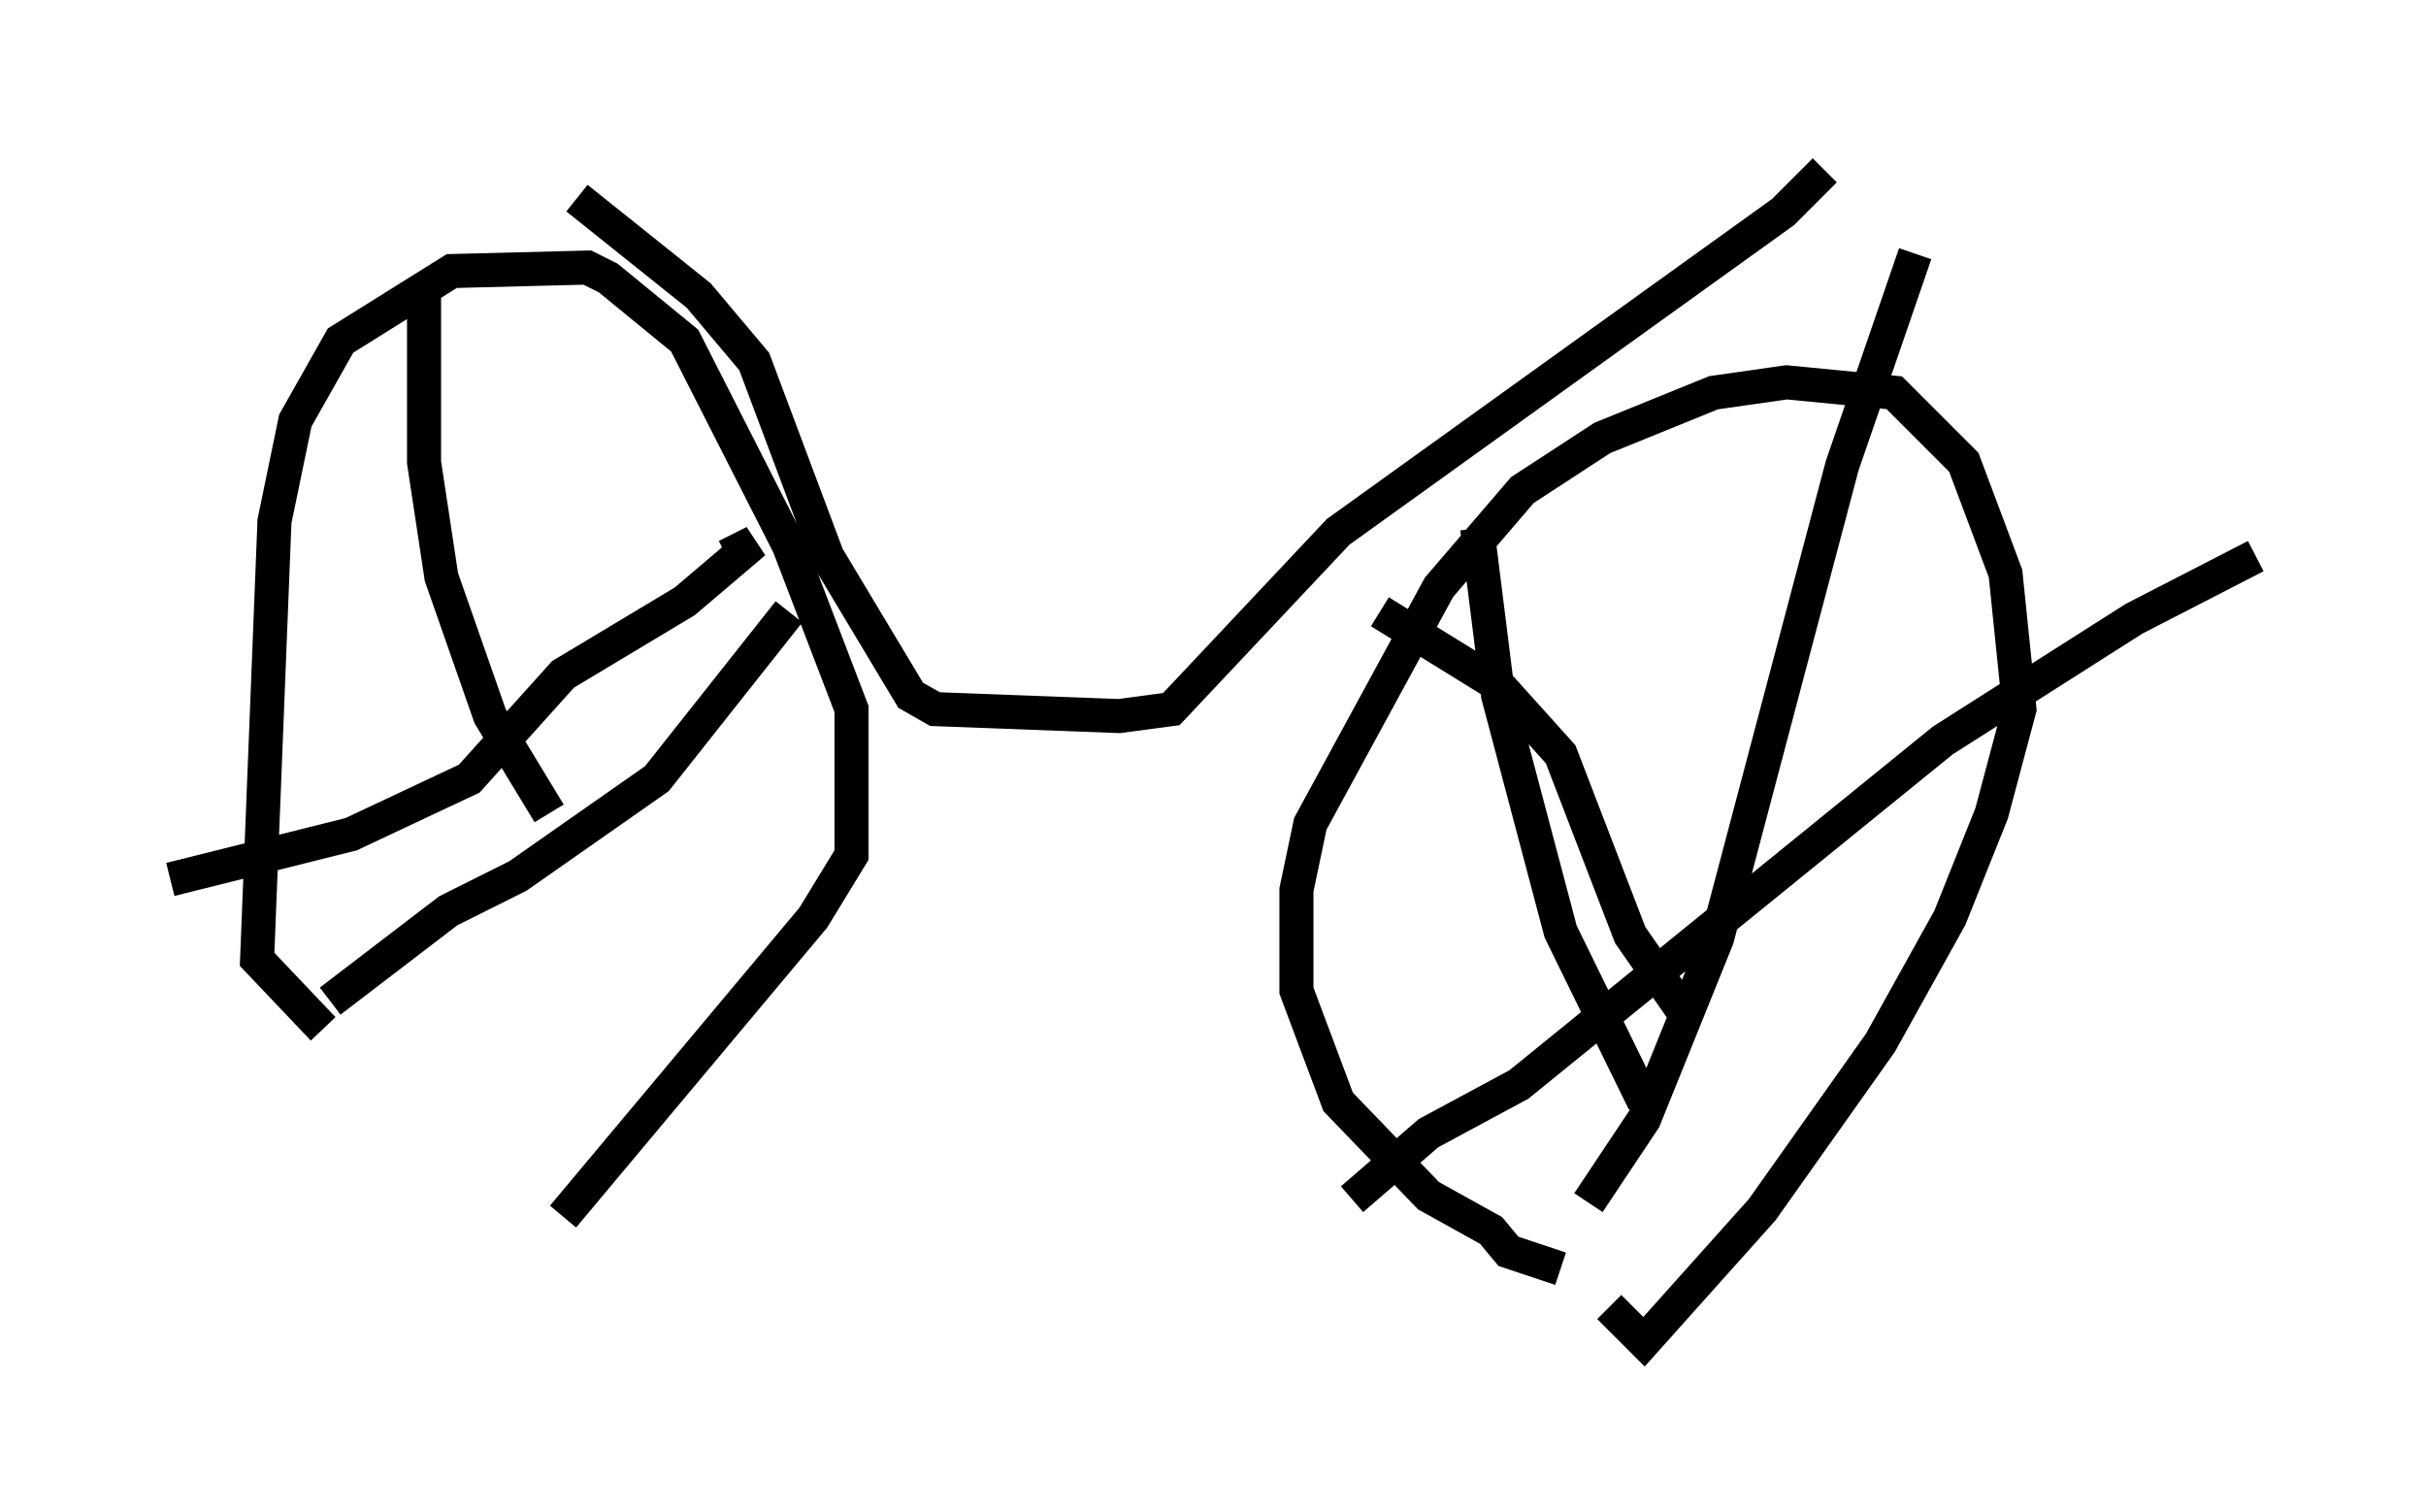 <?xml version="1.0" encoding="utf-8" ?>
<svg baseProfile="full" height="44.402" version="1.1" width="71.251" xmlns="http://www.w3.org/2000/svg" xmlns:ev="http://www.w3.org/2001/xml-events" xmlns:xlink="http://www.w3.org/1999/xlink"><defs /><rect fill="white" height="44.402" width="71.251" x="0" y="0" /><path d="M18.577, 33.175 m-9.086, -2.96 l-1.94, -2.042 0.51, -12.863 l0.613, -2.96 1.327, -2.348 l3.267, -2.042 3.981, -0.102 l0.613, 0.306 2.246, 1.838 l3.063, 6.023 1.838, 4.798 l0.0, 4.288 -1.123, 1.838 l-7.35, 8.779 m29.298, 1.531 l-1.531, -0.51 -0.51, -0.613 l-1.838, -1.021 -2.654, -2.756 l-1.225, -3.267 0.0, -2.96 l0.408, -1.94 3.777, -6.942 l2.45, -2.858 2.348, -1.531 l3.267, -1.327 2.144, -0.306 l3.165, 0.306 2.042, 2.042 l1.225, 3.267 0.408, 3.981 l-0.817, 3.063 -1.225, 3.063 l-2.042, 3.675 -3.471, 4.9 l-3.471, 3.879 -1.021, -1.021 m-7.554, -3.165 l2.246, -1.94 2.654, -1.429 l12.454, -10.106 5.615, -3.573 l3.573, -1.838 m-22.867, -0.817 l0.613, 4.9 1.838, 6.942 l2.45, 5.002 m-1.633, 2.96 l1.633, -2.45 2.144, -5.308 l3.675, -13.883 2.144, -6.227 m-15.721, 10.515 l3.471, 2.144 1.838, 2.042 l2.042, 5.308 1.633, 2.348 l0.408, 0.102 m-44.917, -4.083 l5.308, -1.327 3.471, -1.633 l2.756, -3.063 3.573, -2.144 l2.042, -1.735 -0.817, 0.408 m-8.881, -7.758 l0.0, 5.002 0.51, 3.369 l1.429, 4.083 1.735, 2.858 m-6.431, 5.513 l3.471, -2.654 2.042, -1.021 l4.083, -2.858 3.879, -4.9 m-6.227, -12.148 l3.573, 2.858 1.633, 1.94 l2.144, 5.717 2.45, 4.083 l0.715, 0.408 5.41, 0.204 l1.531, -0.204 4.9, -5.206 l13.067, -9.392 1.225, -1.225 " fill="none" stroke="black" stroke-width="1" /></svg>